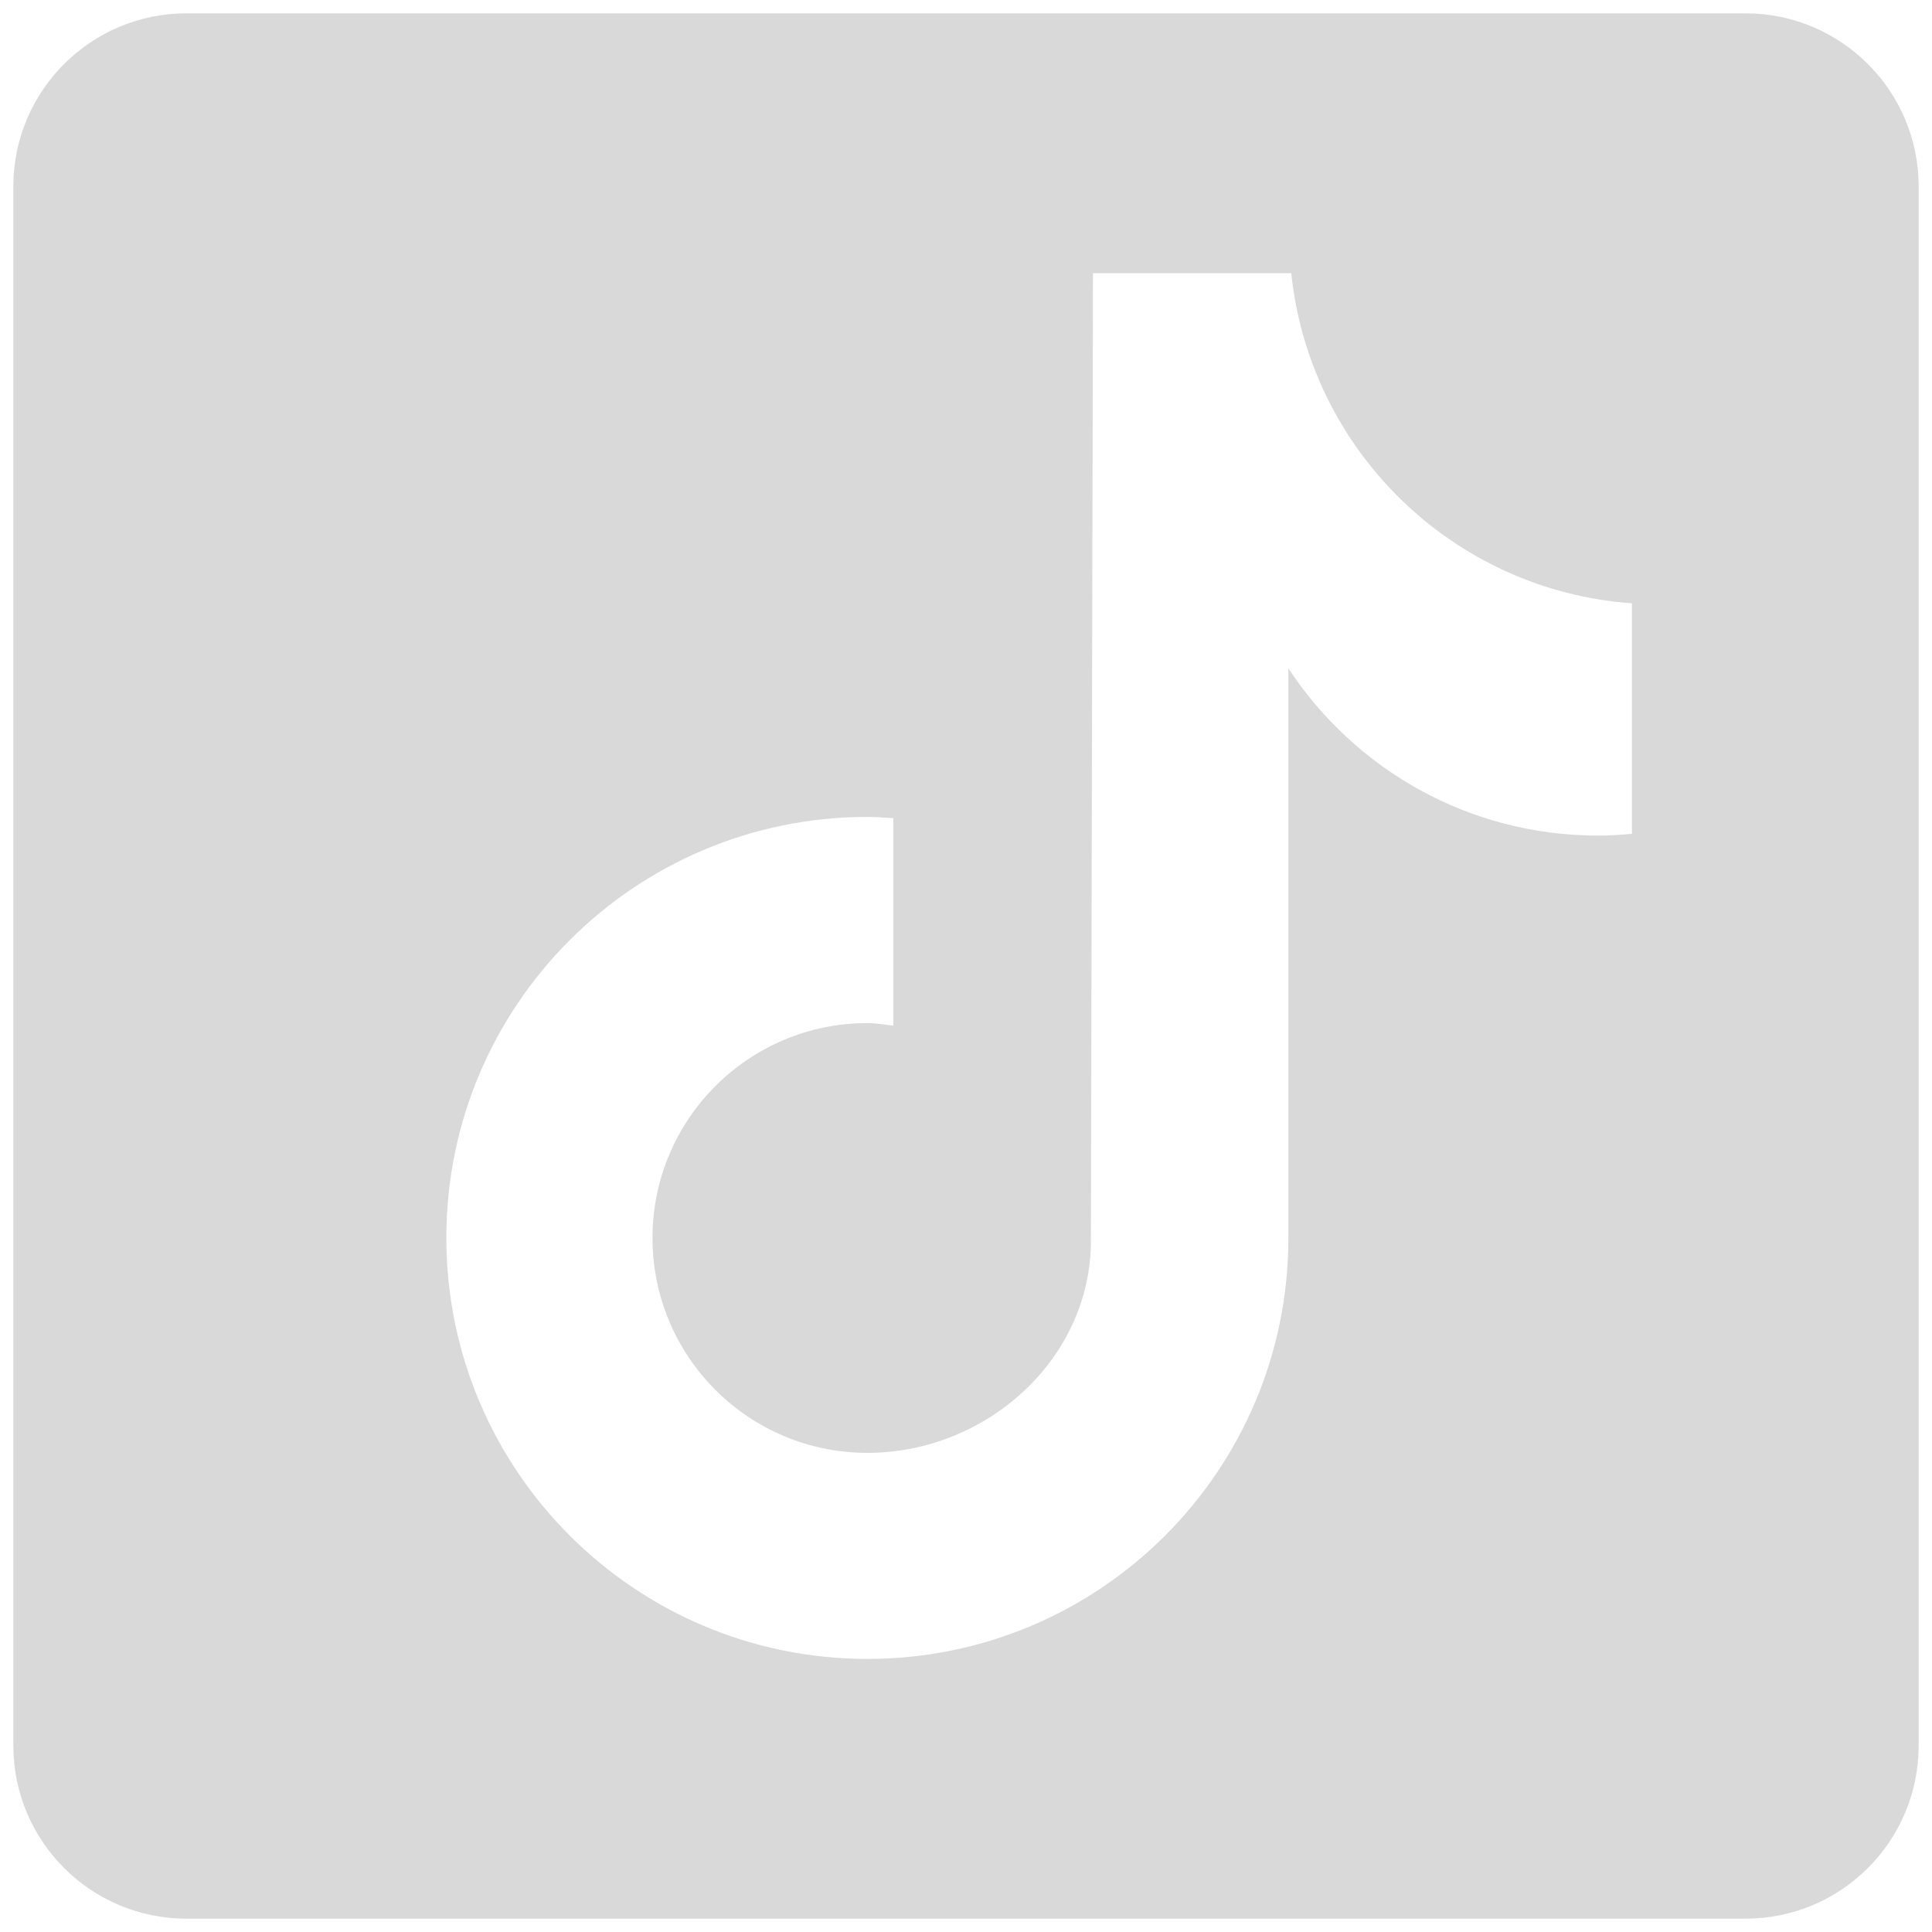 <svg width="29" height="29" viewBox="0 0 29 29" fill="none" xmlns="http://www.w3.org/2000/svg">
<path d="M26.2 0.2H2.8C1.364 0.2 0.2 1.364 0.2 2.8V26.2C0.2 27.637 1.364 28.8 2.8 28.8H26.2C27.637 28.8 28.8 27.637 28.8 26.2V2.8C28.8 1.364 27.635 0.2 26.2 0.2ZM24.496 12.516C24.327 12.532 24.157 12.542 23.985 12.542C22.041 12.542 20.333 11.544 19.339 10.032C19.339 13.996 19.339 18.507 19.339 18.582C19.339 22.073 16.509 24.901 13.02 24.901C9.53 24.9 6.7 22.07 6.7 18.581C6.7 15.09 9.53 12.262 13.02 12.262C13.152 12.262 13.281 12.273 13.409 12.281V15.396C13.28 15.38 13.153 15.357 13.02 15.357C11.239 15.357 9.794 16.801 9.794 18.582C9.794 20.363 11.237 21.808 13.02 21.808C14.802 21.808 16.375 20.404 16.375 18.622C16.375 18.551 16.406 4.101 16.406 4.101H19.382C19.661 6.763 21.81 8.863 24.496 9.056V12.516Z" fill="#D9D9D9"/>
</svg>

